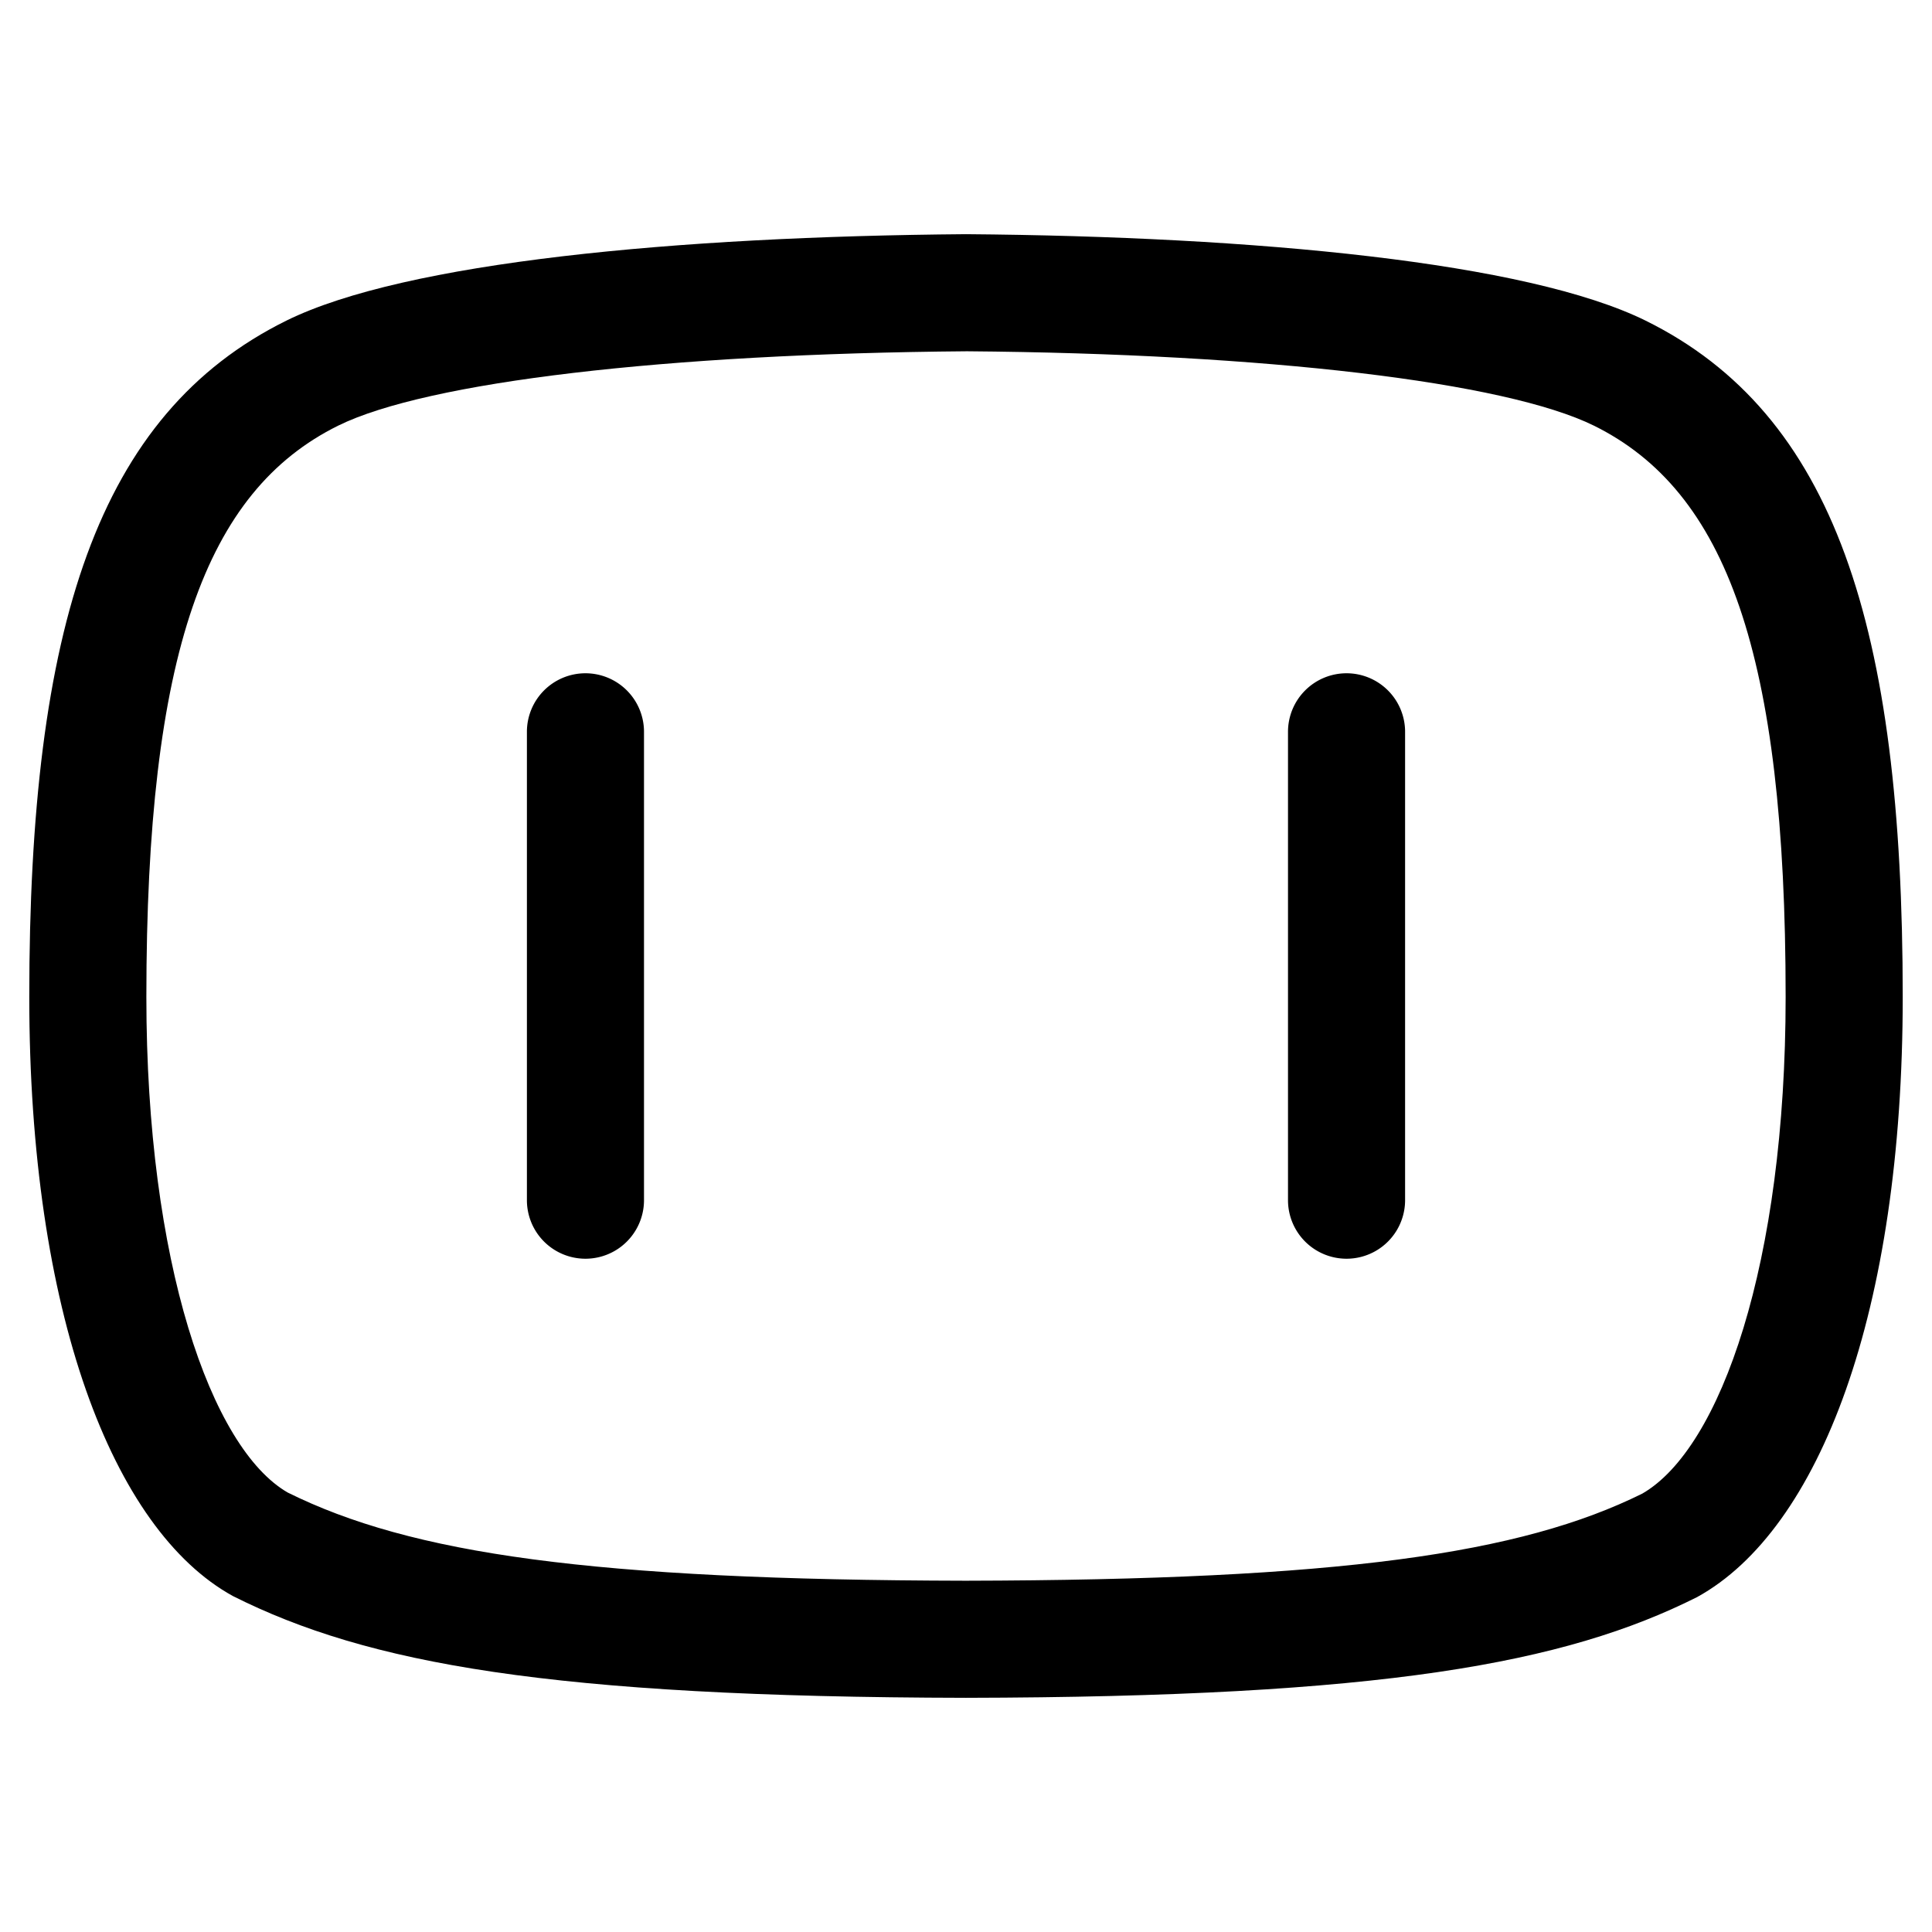 <svg width="66" height="66" xmlns="http://www.w3.org/2000/svg"><path d="M9.783 10.953C3.332 14.143 1 21.388 1 34.058c0 10.753 2.835 18.197 6.955 20.465C12.55 56.83 18.78 57.972 32.996 58c14.225-.028 20.456-1.17 24.978-3.44C62.165 52.255 65 44.811 65 34.058c0-12.67-2.331-19.915-8.78-23.103C52.164 8.955 42.896 8.079 33 8c-9.894.079-19.163.954-23.217 2.953zM33.033 12c10.212.082 18.382 1.045 21.42 2.542C58.974 16.78 61 22.311 61 34.058c0 9.087-2.212 15.419-4.897 16.966-4.15 2.056-10.325 2.95-23.115 2.976-12.79-.025-18.945-.923-23.16-3.013C7.206 49.473 5 43.12 5 34.058 5 22.313 7.025 16.78 11.554 14.54c3.036-1.496 11.205-2.458 21.479-2.54z"/><path d="M20 23a2 2 0 012 2v16a2 2 0 11-4 0V25a2 2 0 012-2zm0 4a2 2 0 002-2v16a2 2 0 10-4 0V25a2 2 0 002 2zm26-4a2 2 0 012 2v16a2 2 0 11-4 0V25a2 2 0 012-2zm0 4a2 2 0 002-2v16a2 2 0 10-4 0V25a2 2 0 002 2z"/></svg>